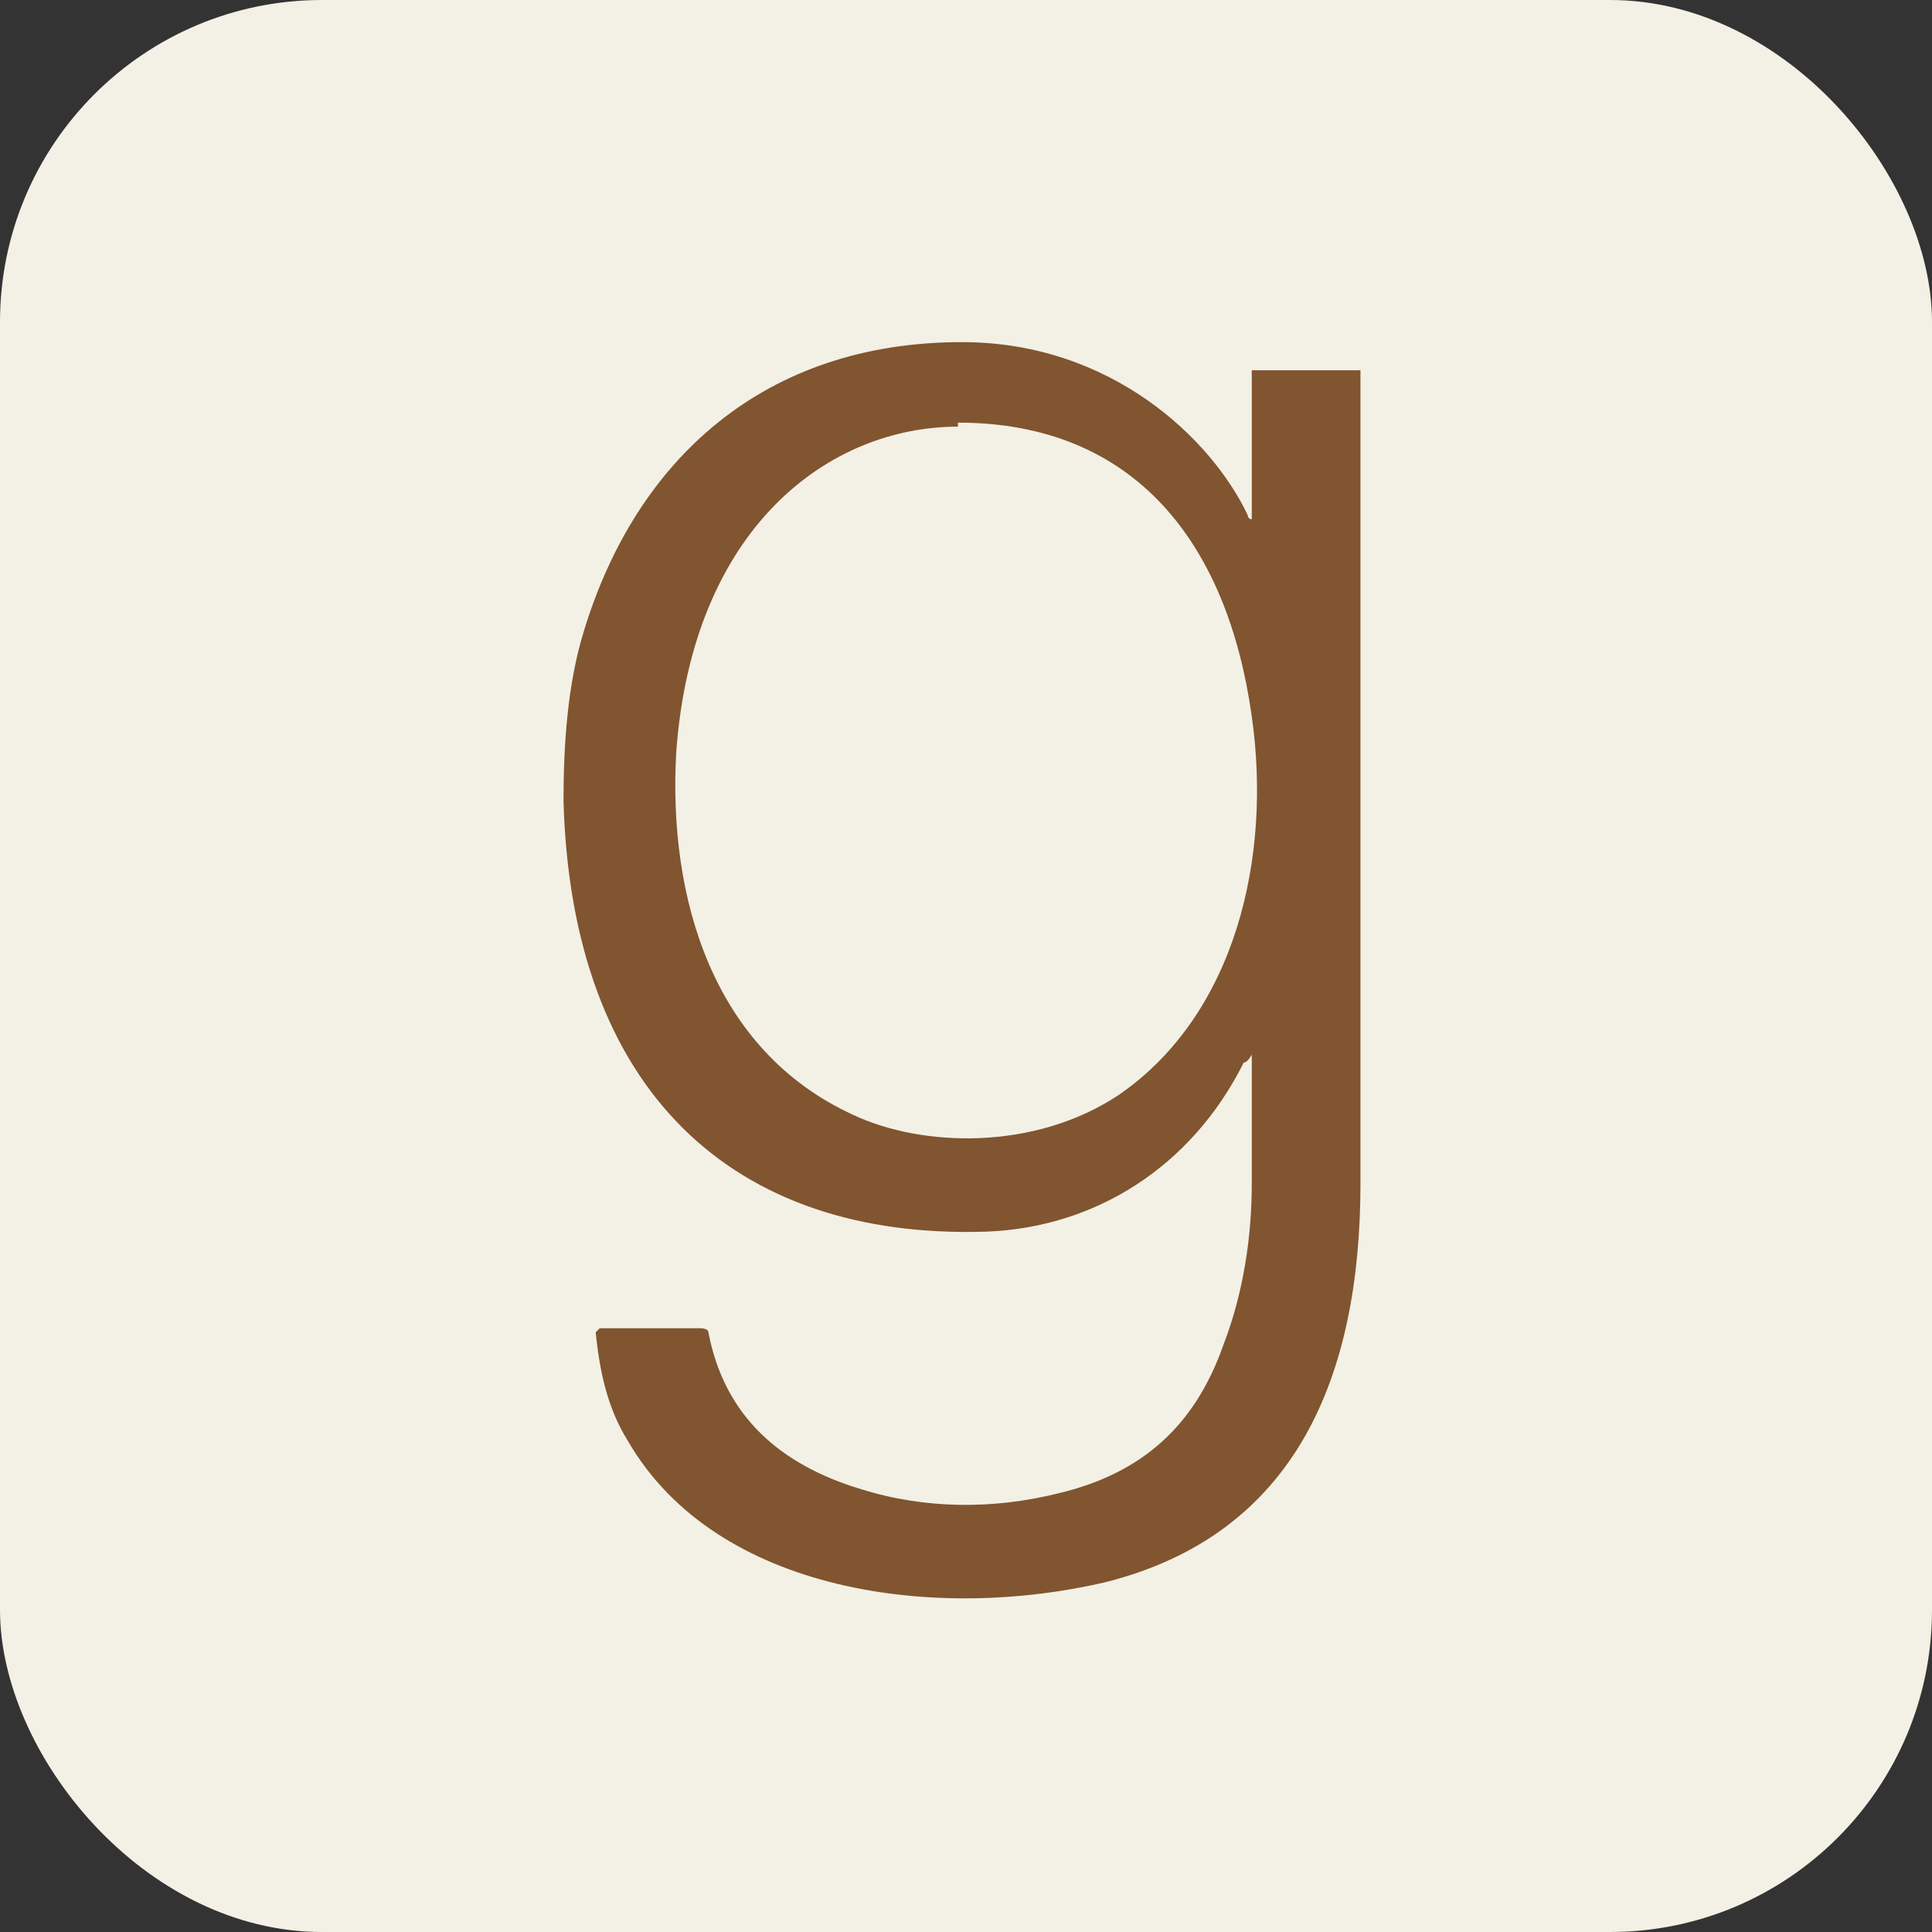 <?xml version="1.0" encoding="UTF-8"?>
<svg id="Layer_1" xmlns="http://www.w3.org/2000/svg" version="1.1" viewBox="0 0 48 48">
  <rect x="0" y="0" width="48" height="48" fill="#333333" stroke="none"/>
  <!-- Generator: Adobe Illustrator 29.1.0, SVG Export Plug-In . SVG Version: 2.1.0 Build 142)  -->
  <defs>
    <style>
      .st0 {
        fill: #f3f0e6;
      }

      .st1 {
        fill: #80552f;
      }
    </style>
  </defs>
  <rect class="st0" width="48" height="48" rx="8" ry="8"/>
  <path class="st1" d="M14.9,33h.2c.8,0,1.6,0,2.3,0,0,0,.2,0,.2.1.4,2.1,1.8,3.3,3.8,3.9,1.6.5,3.3.5,4.9.1,2.1-.5,3.4-1.7,4.1-3.7.5-1.3.7-2.7.7-4,0-.4,0-2.9,0-3.2h0c0,0-.1.2-.2.2-1.3,2.6-3.7,4.1-6.4,4.2-6.3.2-10.3-3.5-10.5-10.7,0-1.4.1-2.9.5-4.2,1.3-4.3,4.5-7.2,9.4-7.2,3.7,0,6.2,2.4,7.1,4.3,0,0,0,.1.1.1v-3.7h2.7c0,17.1,0,20.2,0,20.2,0,4.8-1.6,8.7-6.3,9.9-4.2,1-9.7.3-11.9-3.5-.5-.8-.7-1.7-.8-2.7h0ZM23.8,10.6c-3.2,0-6.6,2.5-7,8.1-.2,3.6.9,7.4,4.4,9,1.7.8,4.5.9,6.6-.5,2.9-2,3.8-5.9,3.3-9.4-.6-4.3-2.9-7.3-7.3-7.3h0Z"/>
</svg>